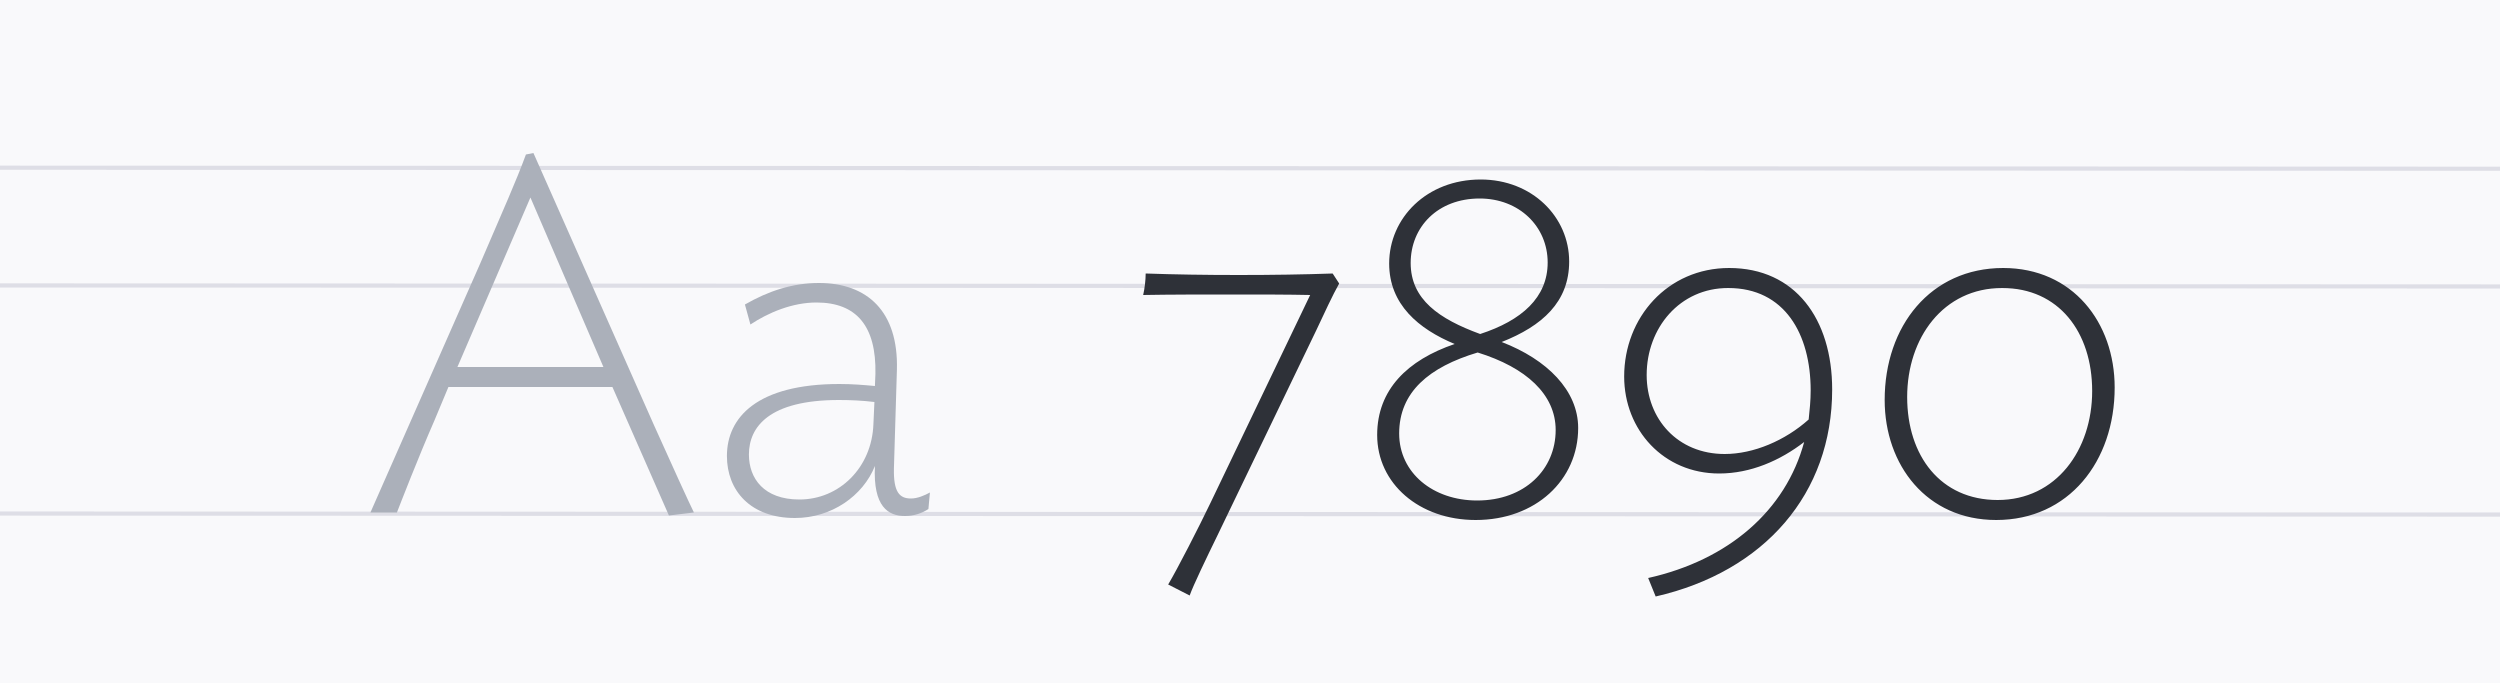 <?xml version="1.0" encoding="UTF-8"?>
<svg width="1200px" height="328px" viewBox="0 0 1200 328" version="1.1" xmlns="http://www.w3.org/2000/svg" xmlns:xlink="http://www.w3.org/1999/xlink">
    <!-- Generator: Sketch 60.1 (88133) - https://sketch.com -->
    <title>oldstyle-nums copy</title>
    <desc>Created with Sketch.</desc>
    <g id="oldstyle-nums-copy" stroke="none" stroke-width="1" fill="none" fill-rule="evenodd">
        <rect fill="#F9F9FB" x="0" y="0" width="1200" height="328"></rect>
        <line x1="0" y1="80.5" x2="1200.5" y2="81" id="ascender-height" stroke="#DEDEE6" stroke-width="2" stroke-linecap="square"></line>
        <line x1="0" y1="137" x2="1200.5" y2="137.5" id="ascender-height" stroke="#DEDEE6" stroke-width="2" stroke-linecap="square"></line>
        <line x1="0" y1="246.5" x2="1200.5" y2="247" id="ascender-height" stroke="#DEDEE6" stroke-width="2" stroke-linecap="square"></line>
        <path d="M321.08,247.44 L333.08,246 C330.92,241.68 322.28,222.72 313.88,204 L256.04,73.44 L252.44,74.16 C247.88,86.64 241.64,100.56 230.6,126.24 L177.8,246 L190.52,246 C192.2,241.68 200.84,219.36 208.52,201.84 L215.24,185.76 L293.96,185.76 L321.08,247.44 Z M289.64,176.16 L219.56,176.16 L254.6,94.8 L289.64,176.16 Z M381.56,248.64 C399.08,248.64 414.2,238.08 419.96,223.68 C419,243.36 426.44,247.68 434.36,247.68 C438.92,247.68 442.76,246.24 445.64,244.32 L446.36,236.4 C443.72,237.84 440.36,239.28 437.24,239.28 C431.72,239.28 428.84,236.16 429.08,224.88 L430.52,177.36 C431.24,149.52 416.36,135.84 393.08,135.84 C380.36,135.84 368.84,139.68 357.56,146.16 L360.2,155.76 C368.84,150 380.36,145.2 391.88,145.2 C411.08,145.2 420.68,156.48 420.2,179.52 L419.96,185.28 C414.68,184.8 409.4,184.32 402.92,184.32 C363.32,184.32 348.92,200.4 348.92,218.88 C348.92,235.44 360.2,248.64 381.56,248.64 Z M383.72,239.76 C366.68,239.76 359.48,229.68 359.48,218.16 C359.48,204.96 369.08,192 402.68,192 C407.96,192 413.96,192.24 419.72,192.96 L419.24,203.52 C418.52,224.4 402.92,239.76 383.72,239.76 Z" id="Aa" fill="#ABB0BA" fill-rule="nonzero"></path>
        <path d="M571.04,285.84 C572.72,281.04 579.2,267.6 584.24,257.28 L631.76,158.64 C635.6,150.48 639.68,141.6 642.8,136.08 L639.68,131.28 C625.76,131.76 610.64,132 594.56,132 C578.48,132 563.84,131.76 549.92,131.28 C549.92,134.4 549.44,138.48 548.72,141.6 C560.96,141.36 577.04,141.36 593.12,141.36 C605.6,141.36 618.32,141.36 628.88,141.6 L581.12,241.2 C575.36,253.2 565.28,272.88 560.72,280.56 L571.04,285.84 Z M708.32,249.6 C737.12,249.6 757.52,230.4 757.52,205.44 C757.52,187.44 742.64,172.56 720.8,164.16 C740.24,156.48 753.2,144.96 753.2,125.52 C753.2,104.16 735.44,86.16 710.72,86.16 C684.8,86.16 666.8,104.64 666.8,126.48 C666.8,146.16 680.96,157.92 698.24,165.12 C675.68,172.8 661.04,186.96 661.04,208.8 C661.04,232.08 681.2,249.6 708.32,249.6 Z M710.48,160.32 C690.8,153.12 677.12,143.76 677.12,126.24 C677.12,108.96 690.08,95.28 710.24,95.28 C729.2,95.28 742.88,108.72 742.88,126 C742.88,142.8 730.4,153.84 710.48,160.32 Z M709.04,240.24 C687.92,240.24 671.6,227.04 671.6,208.08 C671.6,188.16 686,176.16 709.28,169.2 C732.56,176.4 746.72,189.36 746.72,206.4 C746.72,225.36 731.84,240.24 709.04,240.24 Z M794.72,286.32 C847.04,274.32 879.44,236.88 879.44,186.96 C879.44,153.12 861.68,128.64 830,128.64 C800.48,128.64 779.6,152.4 779.6,180.72 C779.6,206.4 798.56,227.28 825.2,227.28 C840.32,227.28 854.48,221.04 866,212.16 C857.12,245.04 829.76,268.8 791.12,277.44 L794.72,286.32 Z M827.84,217.92 C805.28,217.92 790.4,201.12 790.4,180 C790.4,157.44 806.24,138.24 829.52,138.24 C856.64,138.24 869.12,160.32 869.12,187.44 C869.12,192.24 868.64,196.8 868.16,201.36 C856.88,211.44 841.76,217.92 827.84,217.92 Z M958.16,249.6 C992.96,249.6 1015.04,221.52 1015.04,186 C1015.04,154.8 994.88,128.64 961.52,128.64 C926.72,128.64 904.64,156.48 904.64,192 C904.64,223.2 924.8,249.6 958.16,249.6 Z M958.88,240 C931.52,240 915.44,218.88 915.44,190.56 C915.44,162.24 932.72,138.24 961.04,138.24 C988.16,138.24 1004.24,159.36 1004.24,187.68 C1004.24,216 986.96,240 958.88,240 Z" id="7890" fill="#2E3138" fill-rule="nonzero"></path>
    </g>
</svg>